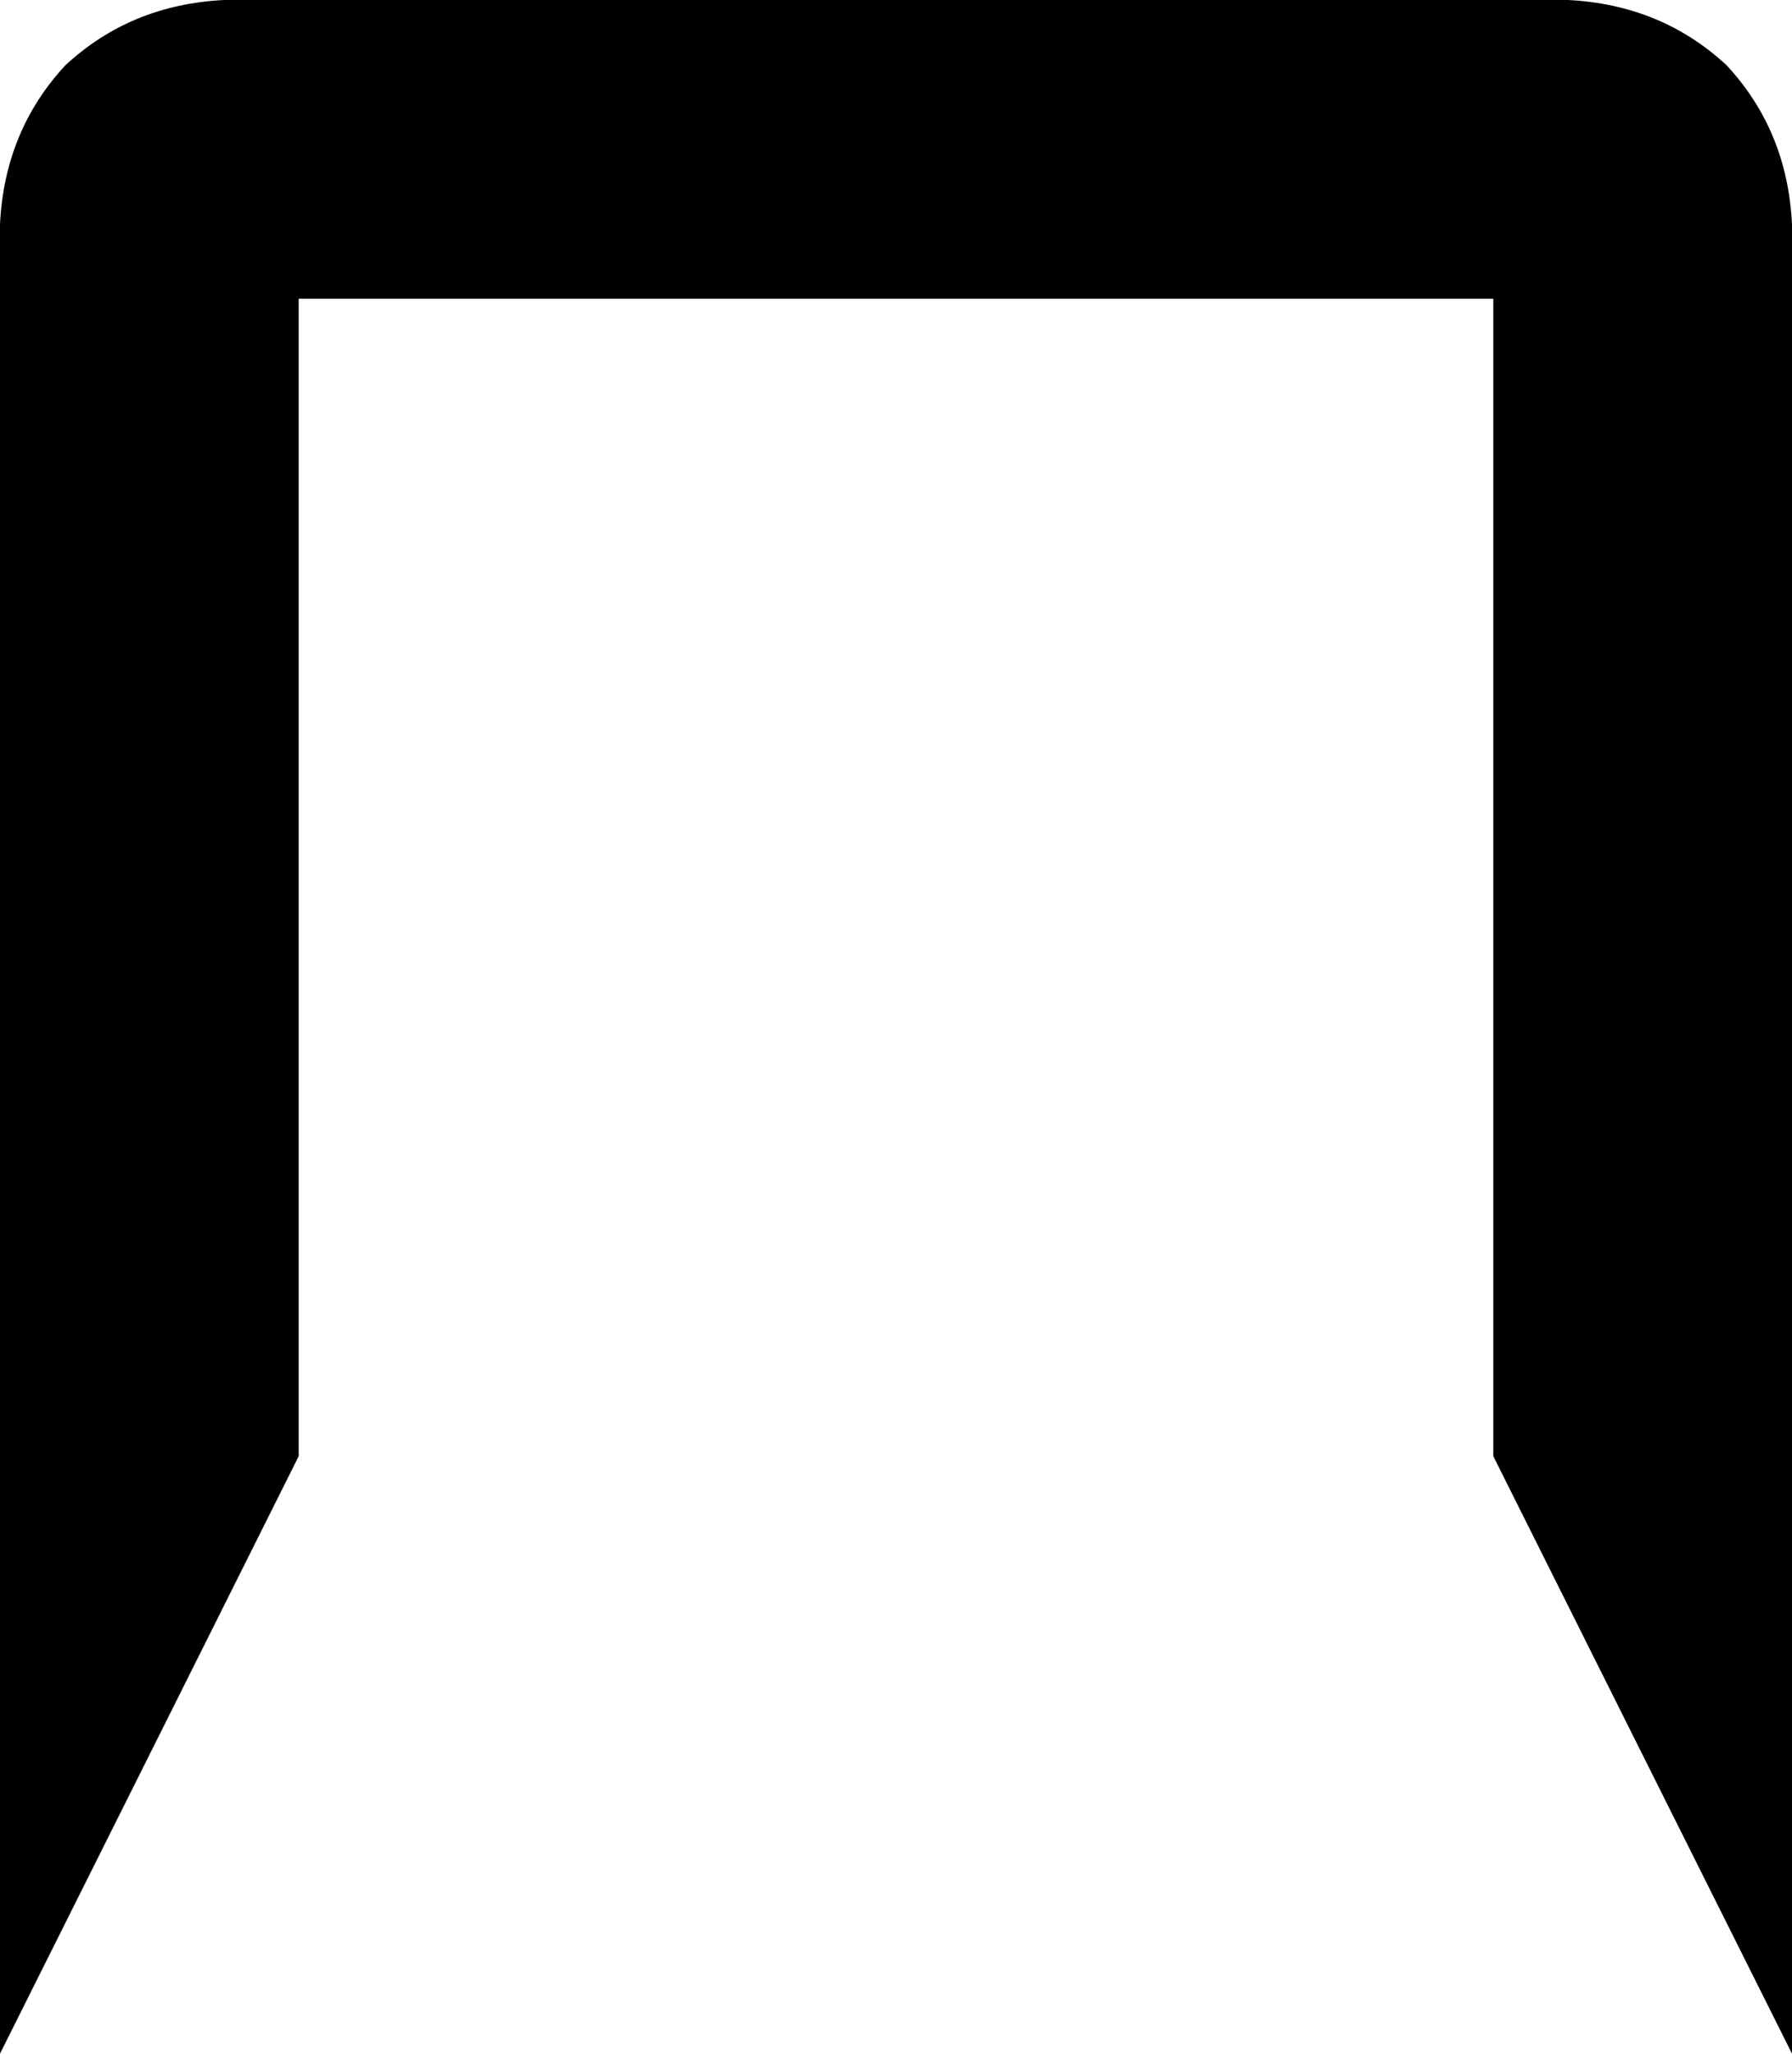 <svg xmlns="http://www.w3.org/2000/svg" viewBox="0 0 384 440">
    <path d="M 0 48 Q 1 28 14 14 L 14 14 Q 28 1 48 0 L 336 0 Q 356 1 370 14 Q 383 28 384 48 L 384 440 L 320 312 L 320 64 L 64 64 L 64 312 L 0 440 L 0 48 L 0 48 Z"/>
</svg>
